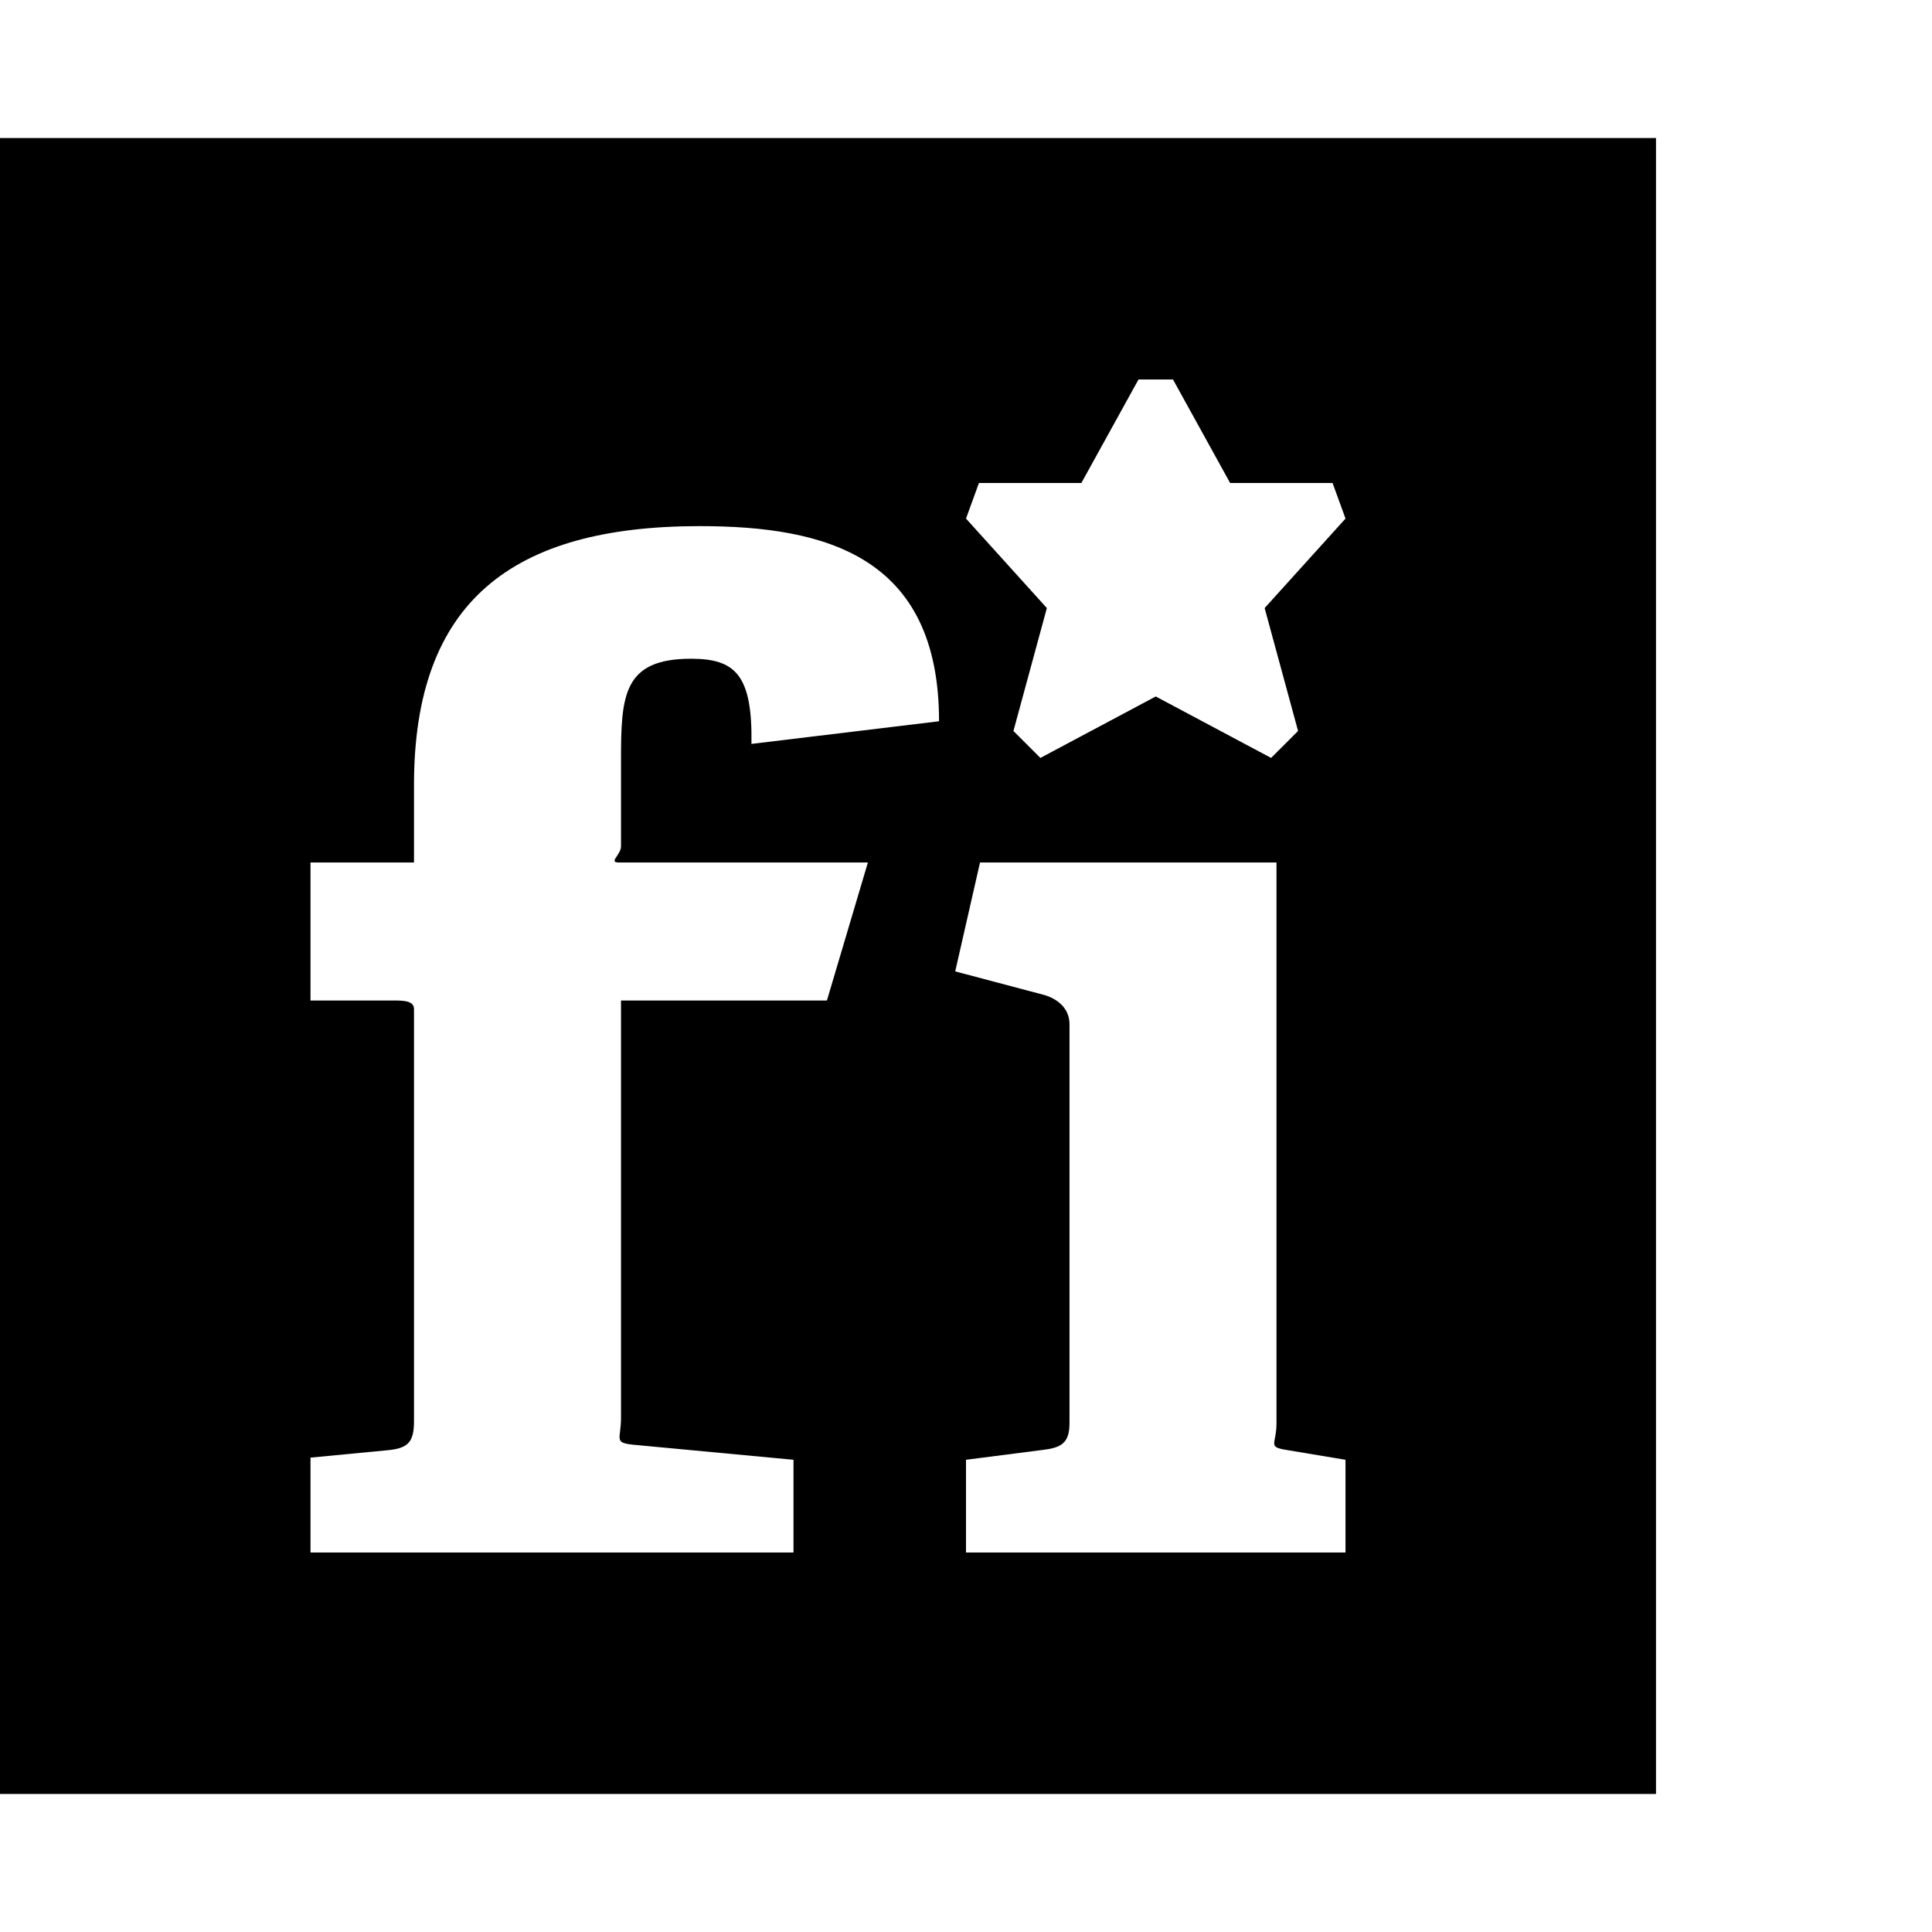 <svg xmlns="http://www.w3.org/2000/svg" viewBox="0 0 1792 1792" fill="currentColor"><path d="M0 128h1536v1536H0V128zm908 320l-12 33 75 83-31 114 25 25 107-57 107 57 25-25-31-114 75-83-12-33h-95l-53-96h-32l-53 96h-95zM641 611c41 0 57 15 56 79l174-21c0-153-105-181-222-181-174 0-265 70-265 240v72h-96v128h76c10 0 20 0 20 8v382c0 19-5 25-23 27l-73 7v88h448v-86l-149-14c-18-2-11-5-11-25V928h191l38-128H574c-10 0 2-7 2-15v-80c0-60 2-94 65-94zm607 829v-86l-54-9c-19-3-10-5-10-25V800H909l-23 101 83 22c13 4 23 13 23 27v370c0 19-8 23-26 25l-70 9v86h352z"/></svg>